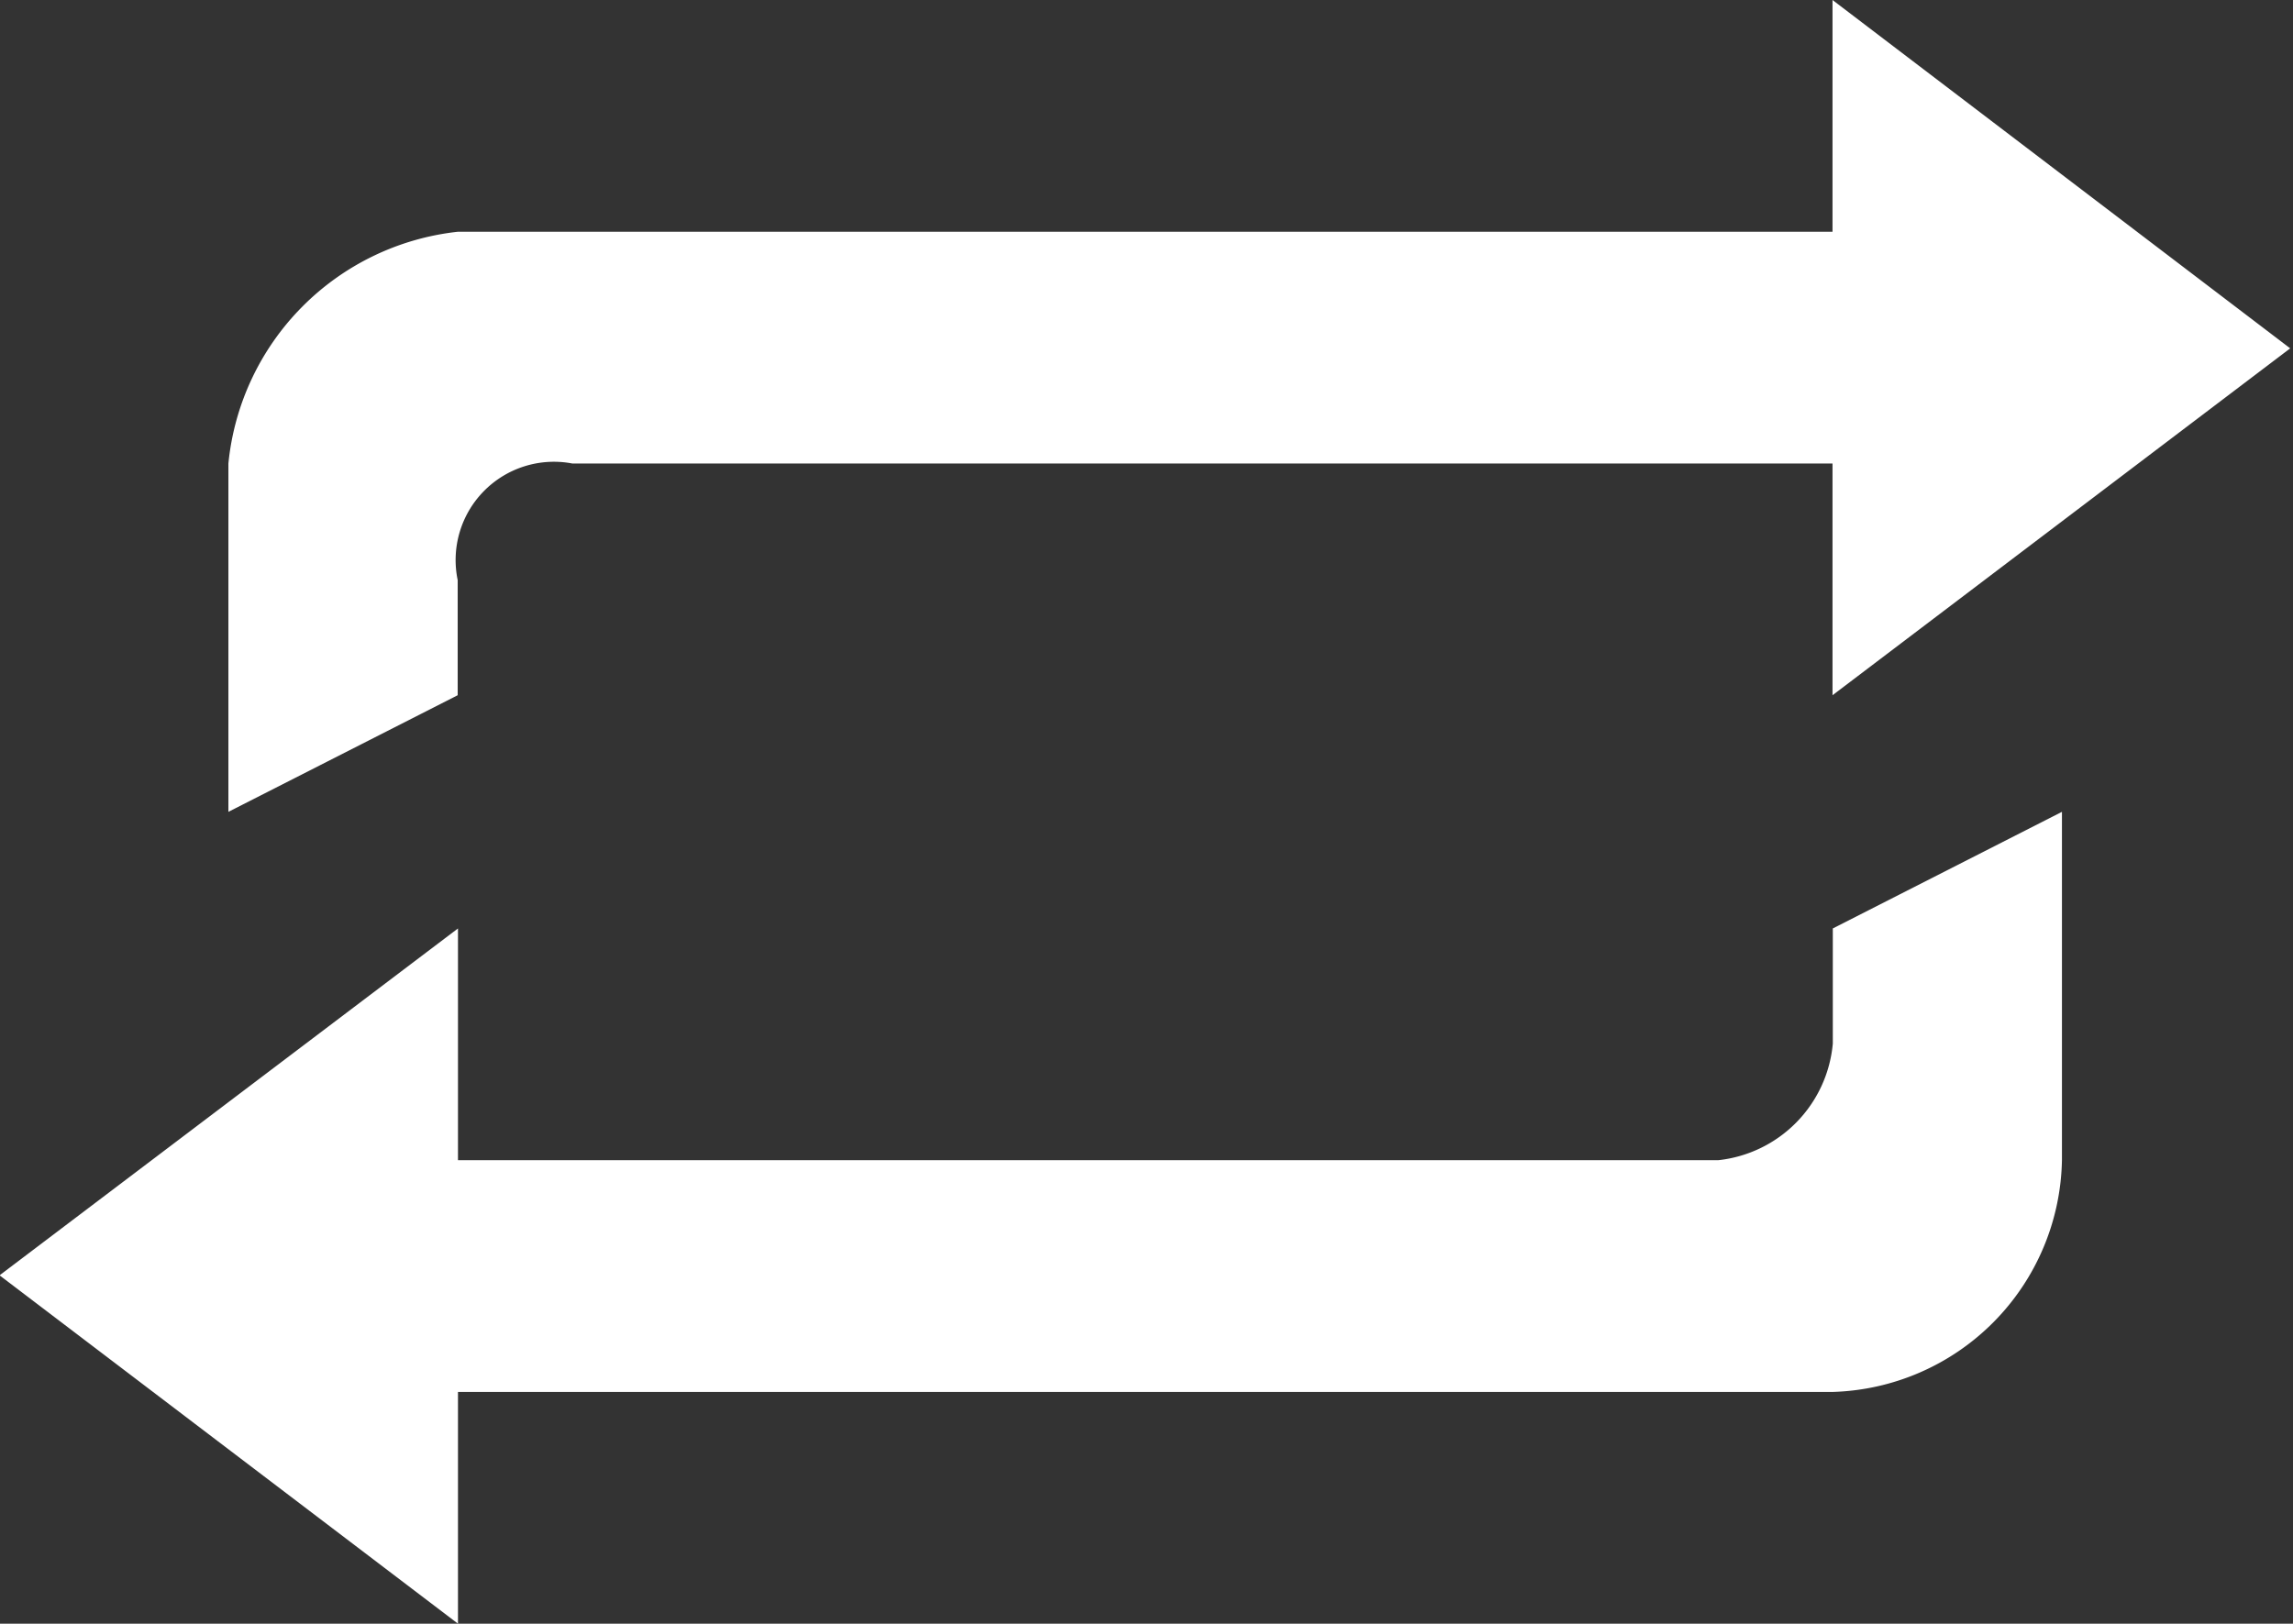 <svg xmlns="http://www.w3.org/2000/svg" width="15.531" height="11" viewBox="0 0 15.531 11">
  <rect x="0" y="0" width="15.531" height="11" fill="#333333" stroke="none"/>
  <path fill="#ffffff" fill-rule="evenodd" d="M924.6,2942.93H915.29v1.57l-3.105-2.36,3.105-2.35v1.57h8.536a0.873,0.873,0,0,0,.776-0.79v-0.78l1.552-.79v2.36A1.6,1.6,0,0,1,924.6,2942.93Zm-9.312-7.86H924.6v-1.57l3.1,2.36-3.1,2.35v-1.57h-8.536a0.666,0.666,0,0,0-.776.79v0.78l-1.553.79v-2.36A1.753,1.753,0,0,1,915.29,2935.07Z" transform="translate(-912.188 -2933.5)"/>
</svg>
